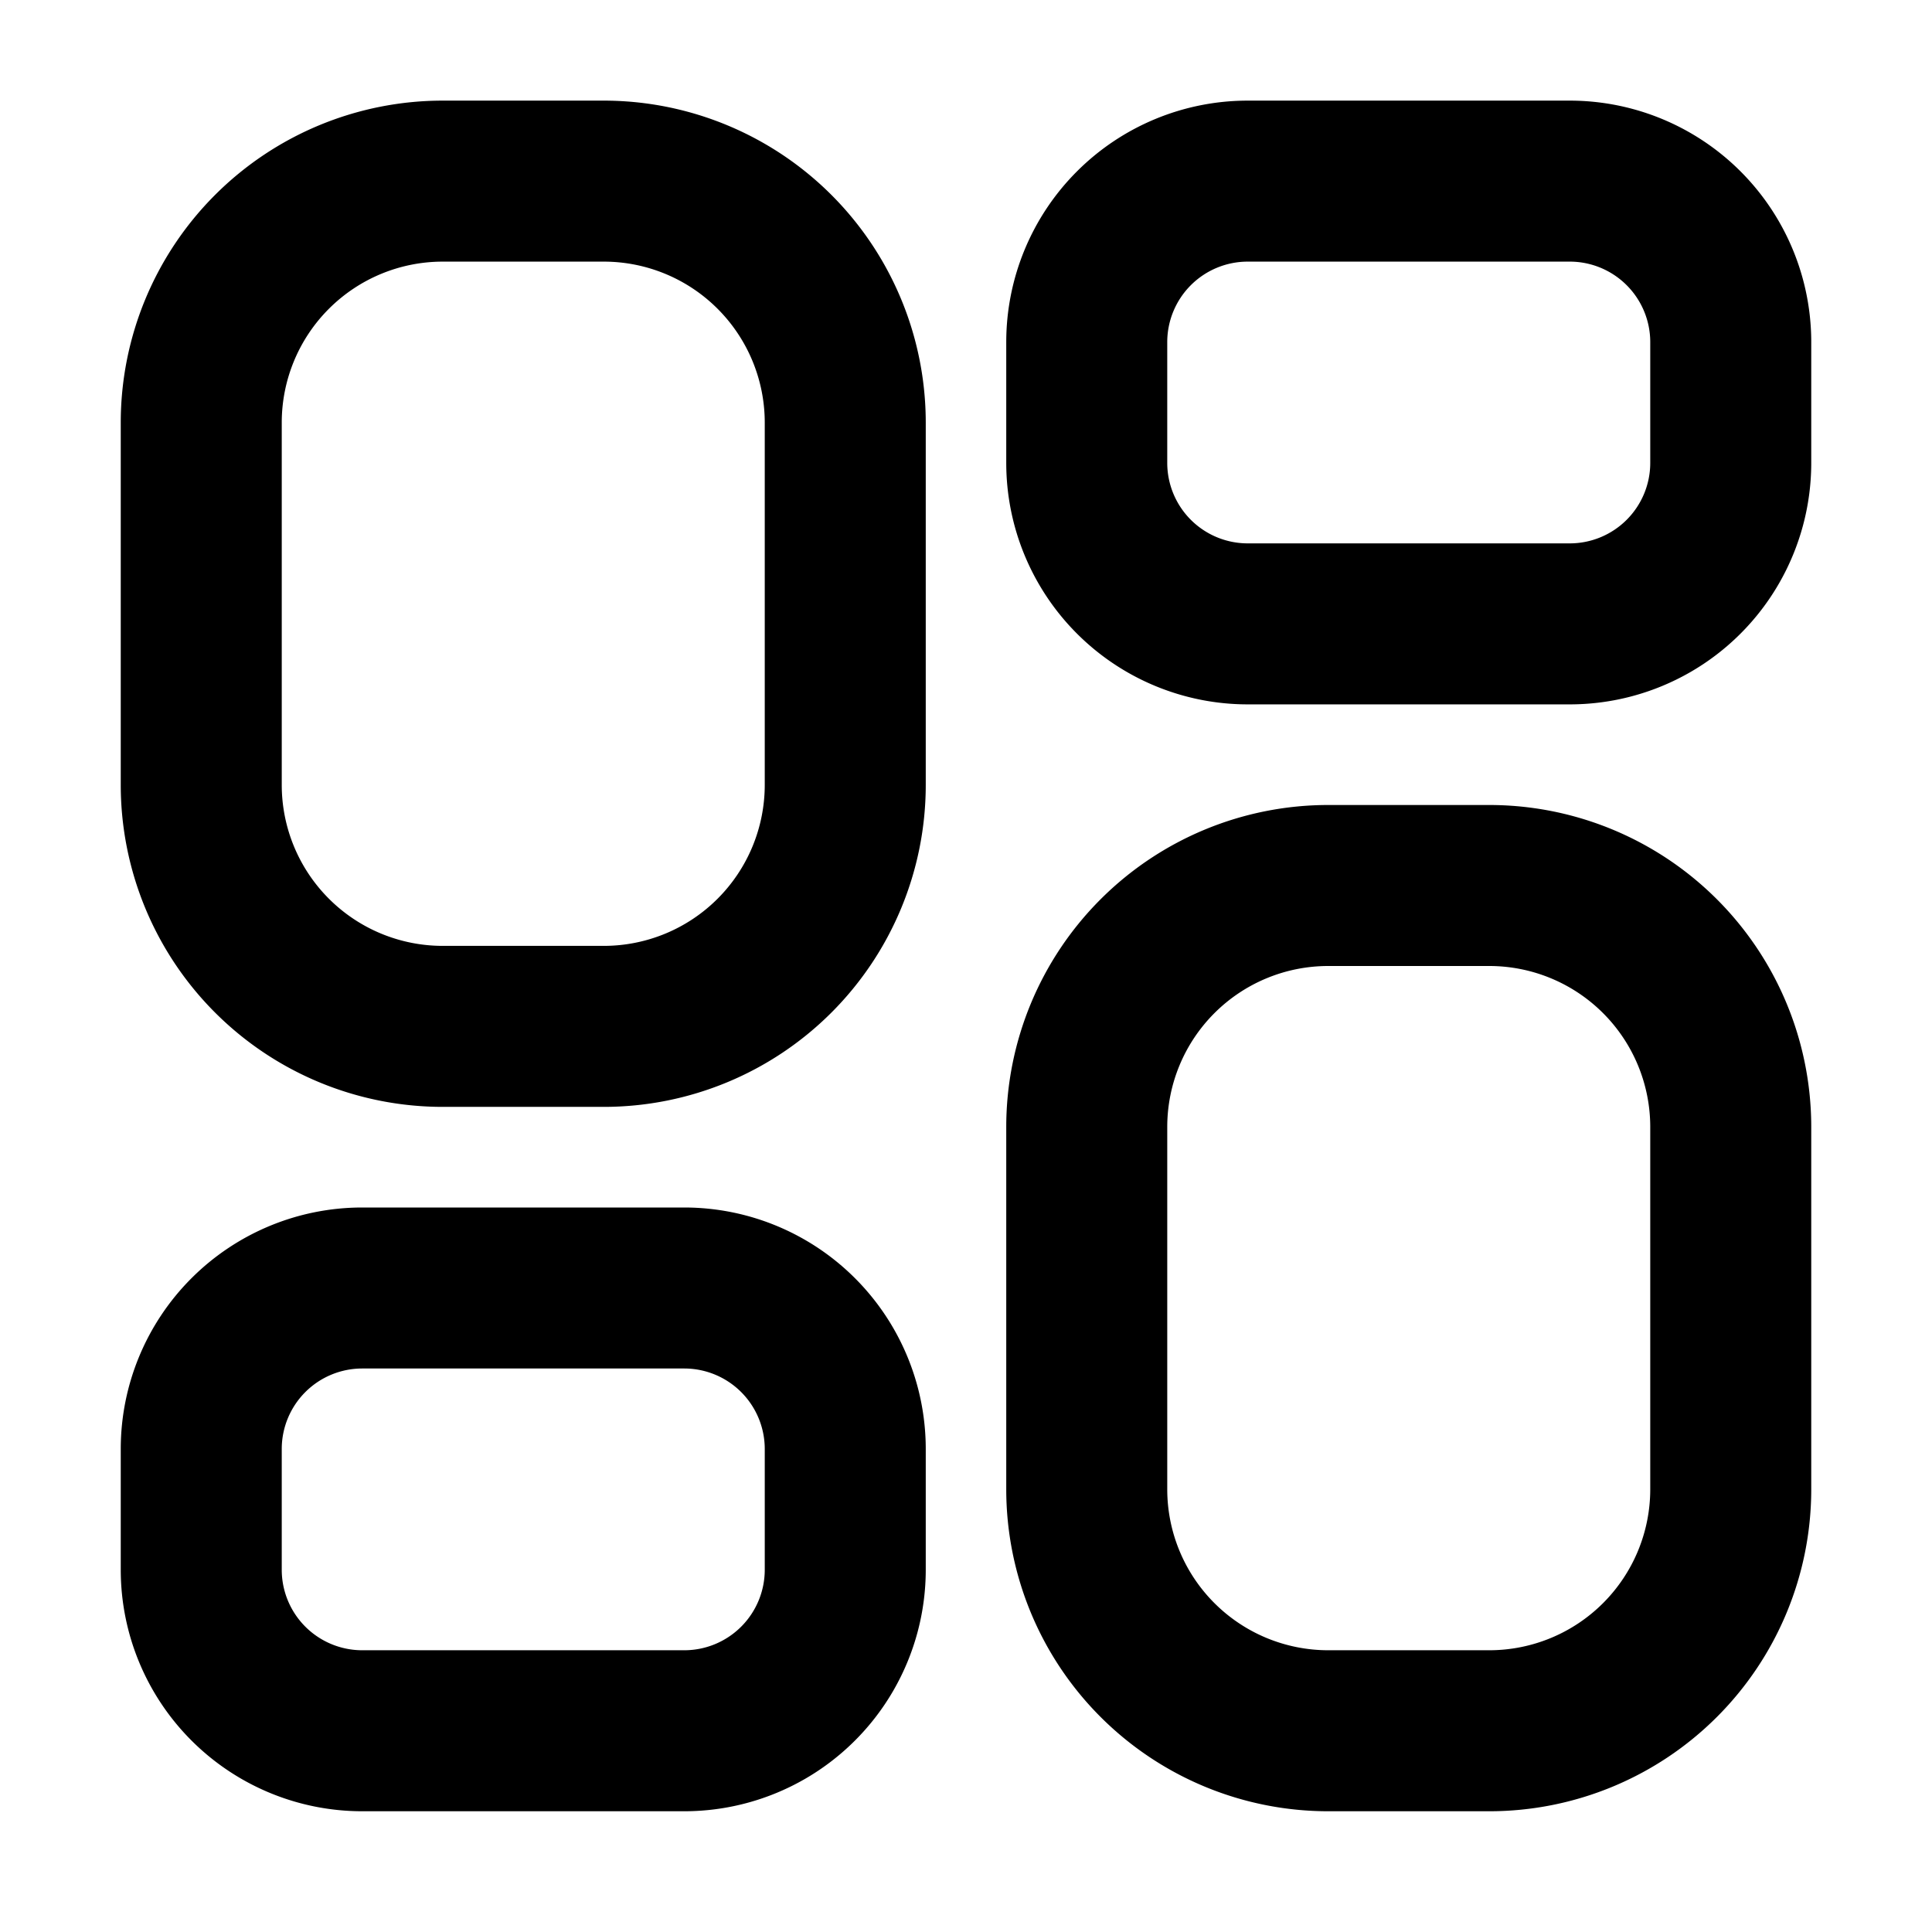 <?xml version="1.0" standalone="no"?><!DOCTYPE svg PUBLIC "-//W3C//DTD SVG 1.1//EN" "http://www.w3.org/Graphics/SVG/1.1/DTD/svg11.dtd"><svg t="1678264475094" class="icon" viewBox="0 0 1024 1024" version="1.1" xmlns="http://www.w3.org/2000/svg" p-id="9154" xmlns:xlink="http://www.w3.org/1999/xlink" width="200" height="200"><path d="M320 586.667h-85.333a170.667 170.667 0 0 1-170.667-170.667v-192a170.667 170.667 0 0 1 170.667-170.667h85.333a170.667 170.667 0 0 1 170.667 170.667v192a170.667 170.667 0 0 1-170.667 170.667z m-85.333-448a85.333 85.333 0 0 0-85.333 85.333v192a85.333 85.333 0 0 0 85.333 85.333h85.333a85.333 85.333 0 0 0 85.333-85.333v-192a85.333 85.333 0 0 0-85.333-85.333zM789.333 960h-85.333a170.667 170.667 0 0 1-170.667-170.667V597.333a170.667 170.667 0 0 1 170.667-170.667h85.333a170.667 170.667 0 0 1 170.667 170.667v192a170.667 170.667 0 0 1-170.667 170.667z m-85.333-448a85.333 85.333 0 0 0-85.333 85.333v192a85.333 85.333 0 0 0 85.333 85.333h85.333a85.333 85.333 0 0 0 85.333-85.333V597.333a85.333 85.333 0 0 0-85.333-85.333zM362.667 960h-170.667a128 128 0 0 1-128-128V768a128 128 0 0 1 128-128h170.667a128 128 0 0 1 128 128v64a128 128 0 0 1-128 128z m-170.667-234.667a42.667 42.667 0 0 0-42.667 42.667v64a42.667 42.667 0 0 0 42.667 42.667h170.667a42.667 42.667 0 0 0 42.667-42.667V768a42.667 42.667 0 0 0-42.667-42.667zM832 373.333h-170.667a128 128 0 0 1-128-128v-64a128 128 0 0 1 128-128h170.667a128 128 0 0 1 128 128v64a128 128 0 0 1-128 128z m-170.667-234.667a42.667 42.667 0 0 0-42.667 42.667v64a42.667 42.667 0 0 0 42.667 42.667h170.667a42.667 42.667 0 0 0 42.667-42.667v-64a42.667 42.667 0 0 0-42.667-42.667z" p-id="9155"></path></svg>